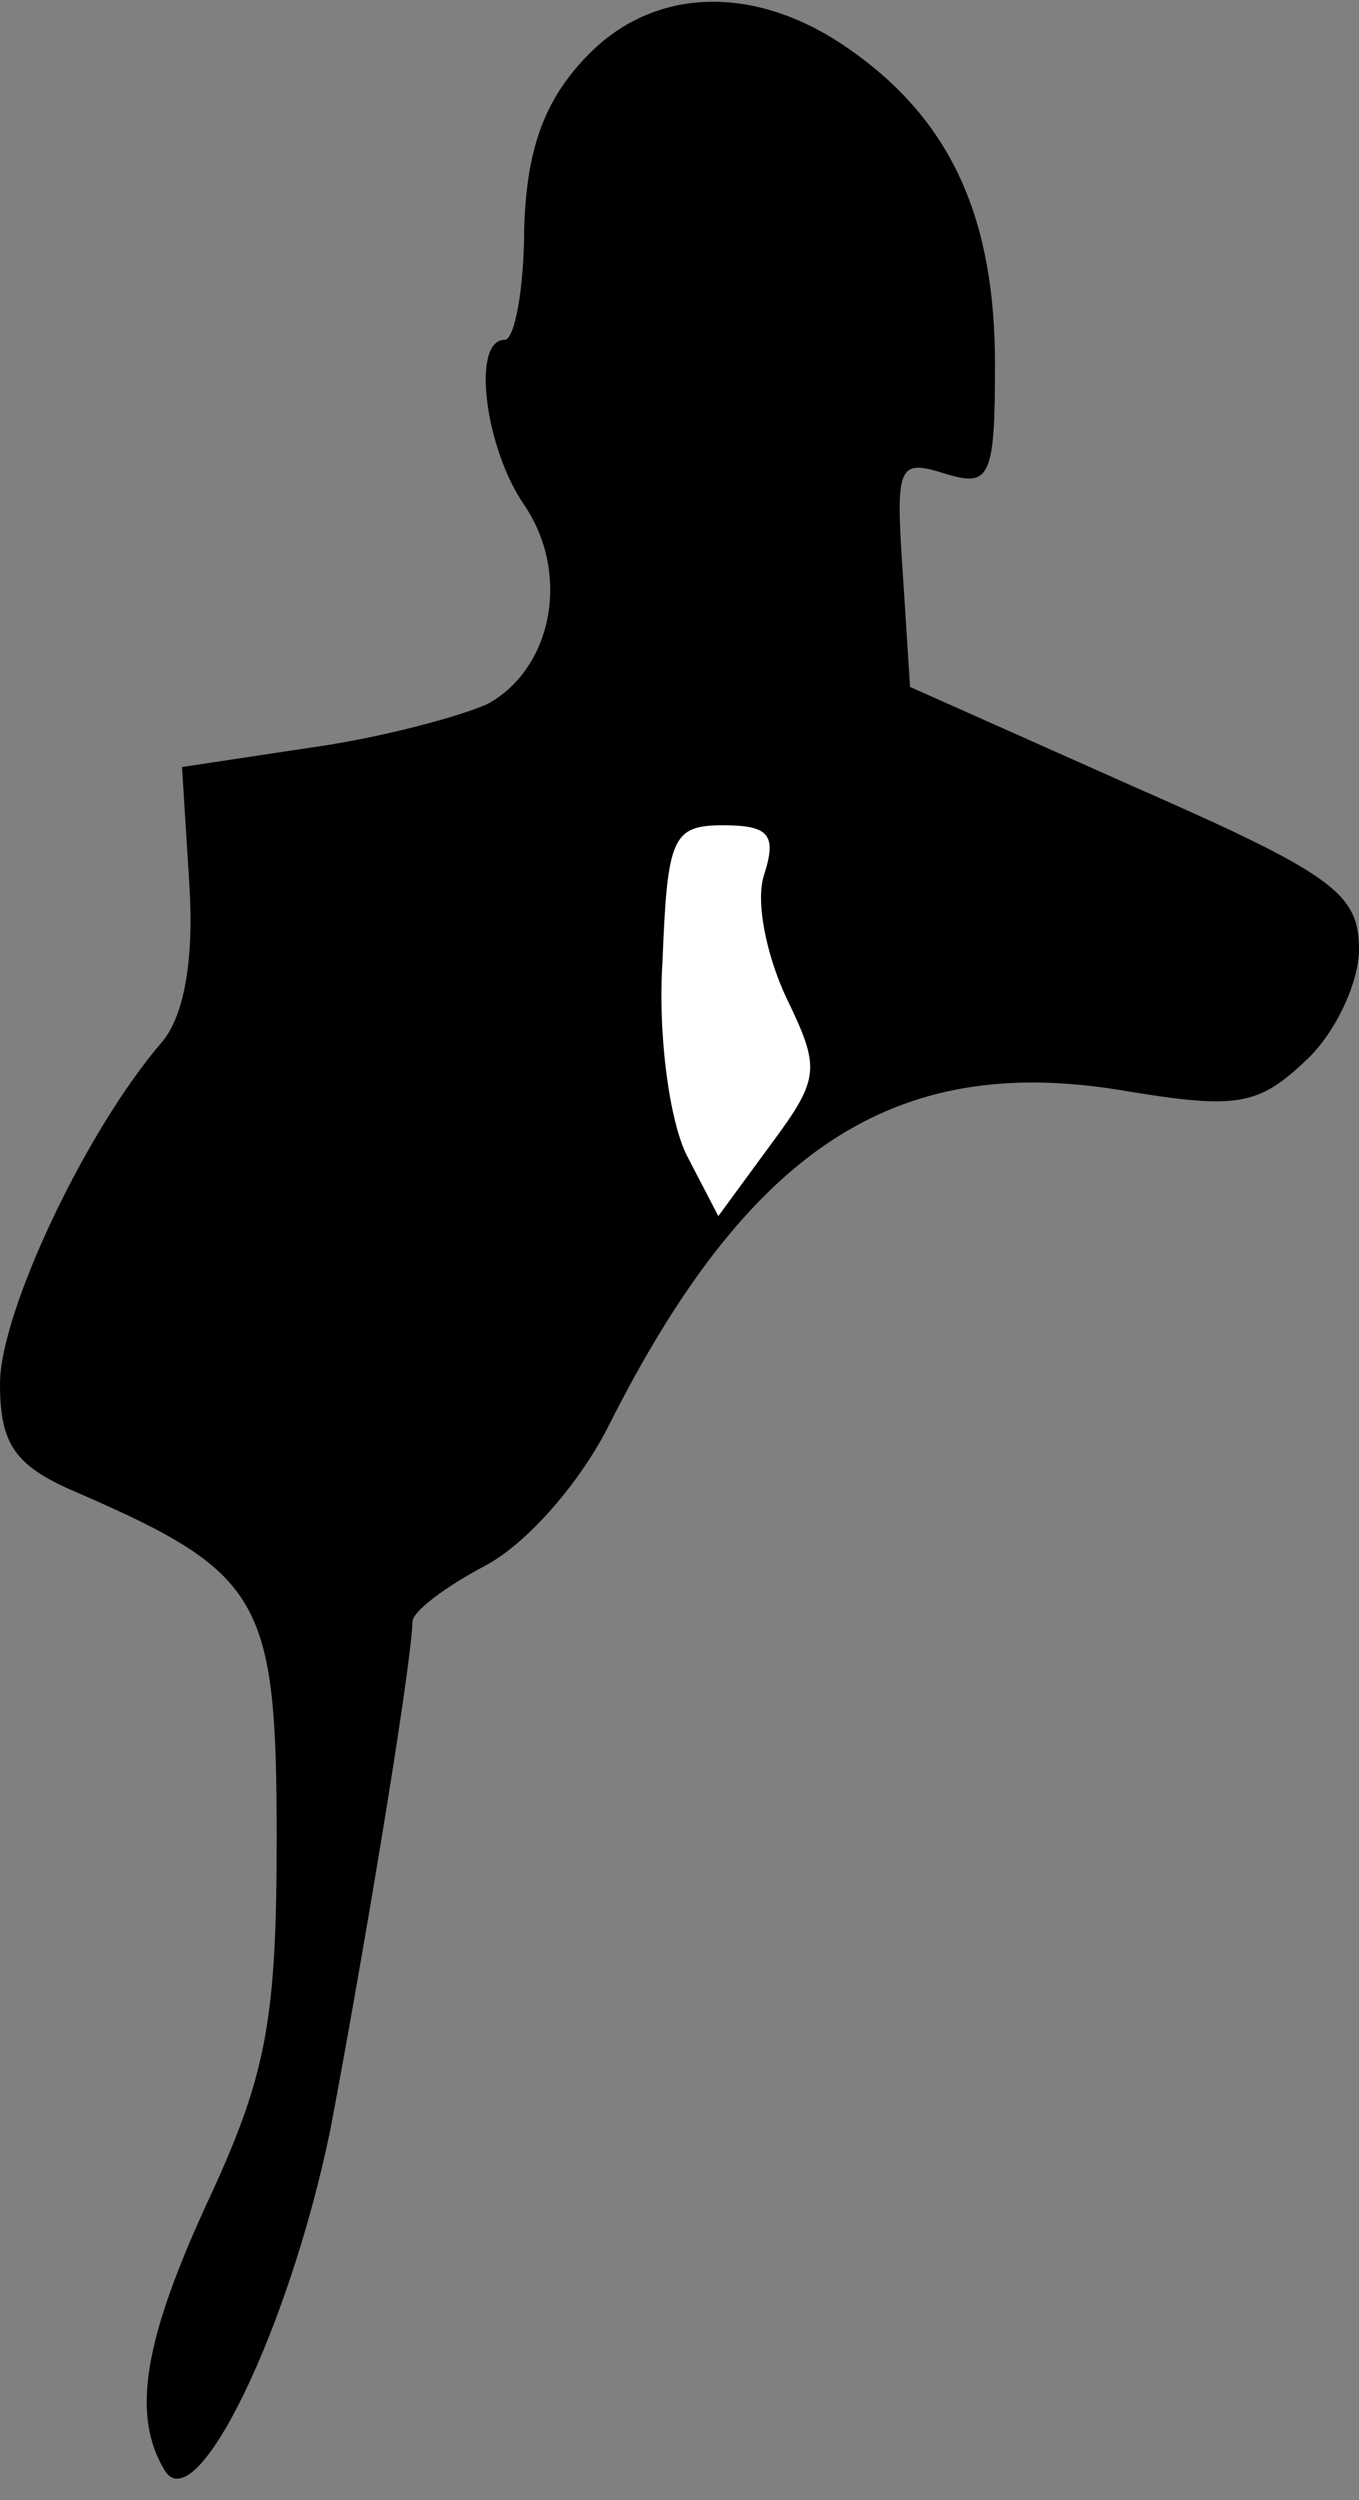 <?xml version="1.0" standalone="no"?>
<!DOCTYPE svg PUBLIC "-//W3C//DTD SVG 20010904//EN"
 "http://www.w3.org/TR/2001/REC-SVG-20010904/DTD/svg10.dtd">
<svg version="1.0" xmlns="http://www.w3.org/2000/svg"
 width="56pt" height="103pt" viewBox="0 0 56 103"
 preserveAspectRatio="xMidYMid meet">
<rect x="0" y="0" width="56" height="103" fill="#808080" stroke="none"/>
<g transform="translate(0,103) scale(0.1,-0.1)"
fill="#000000" stroke="none">
<path fill="#000000" stroke="none" d="M241 1006 c-17 -18 -24 -38 -25 -70 0
-25 -4 -46 -8 -46 -14 0 -8 -45 8 -68 19 -28 12 -67 -15 -82 -11 -5 -44 -14
-73 -18 l-53 -8 3 -48 c2 -31 -2 -54 -11 -65 -32 -37 -67 -112 -67 -141 0 -25
6 -34 32 -45 76 -33 82 -44 82 -142 0 -74 -4 -97 -27 -147 -28 -60 -33 -91
-19 -114 13 -20 51 58 68 140 12 63 33 187 34 210 0 4 13 14 30 23 17 9 39 34
51 58 57 113 117 153 210 138 48 -8 57 -7 77 12 12 11 22 32 22 46 0 23 -11
31 -93 67 l-92 41 -3 47 c-3 44 -2 47 17 41 19 -6 21 -2 21 45 0 60 -18 100
-59 129 -39 28 -82 27 -110 -3z"/>
<path fill="#ffffff" stroke="none" d="M315 670 c-4 -11 1 -34 9 -51 14 -29
14 -33 -6 -60 l-22 -30 -13 25 c-7 14 -12 49 -10 80 2 51 4 56 25 56 19 0 22
-4 17 -20z"/>
</g>
</svg>

